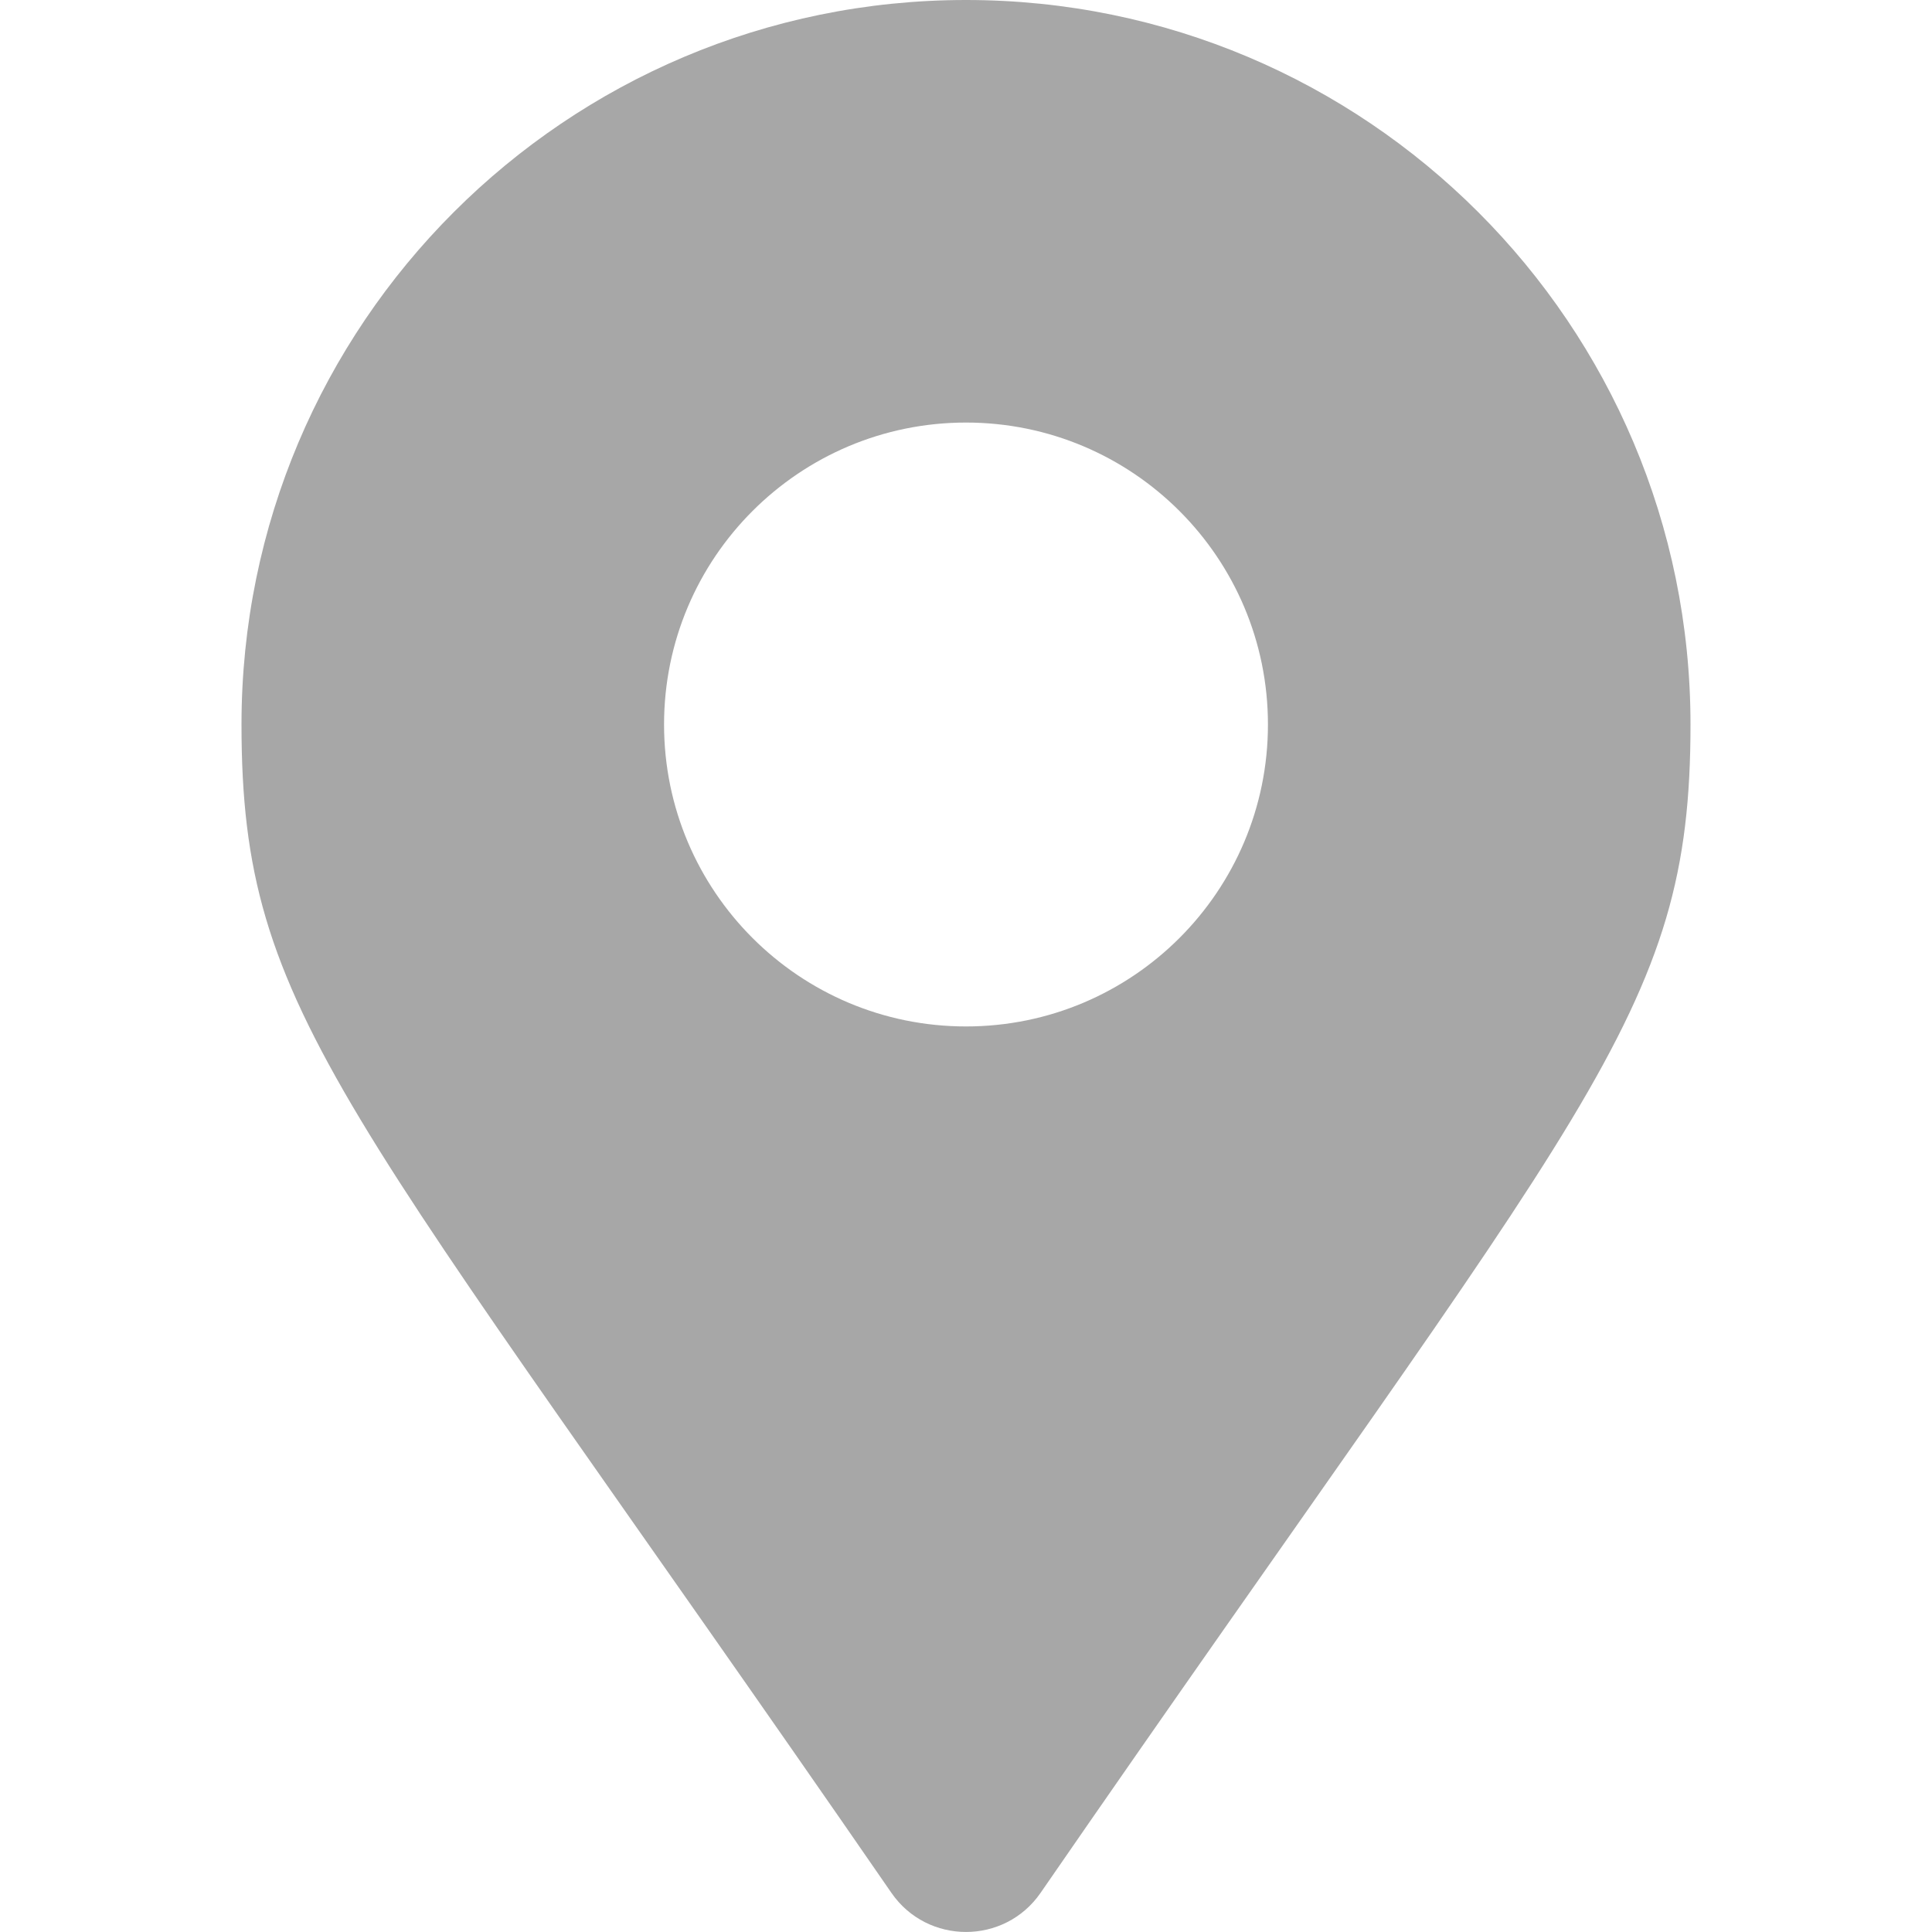 <svg width="14" height="14" viewBox="0 0 14 14" fill="none" xmlns="http://www.w3.org/2000/svg">
<g id="solid" clip-path="url(#clip0_4628_8899)">
<path id="Vector" d="M6.46 13.717C2.487 7.958 1.75 7.367 1.75 5.25C1.75 2.35 4.101 0 7 0C9.899 0 12.25 2.35 12.25 5.25C12.25 7.367 11.512 7.958 7.54 13.717C7.279 14.094 6.721 14.094 6.46 13.717ZM7 7.438C8.208 7.438 9.188 6.458 9.188 5.25C9.188 4.042 8.208 3.062 7 3.062C5.792 3.062 4.812 4.042 4.812 5.25C4.812 6.458 5.792 7.438 7 7.438Z" fill="#A7A7A7"/>
</g>
<defs>
<clipPath id="clip0_4628_8899">
<rect width="14" height="14" fill="white"/>
</clipPath>
</defs>
</svg>
